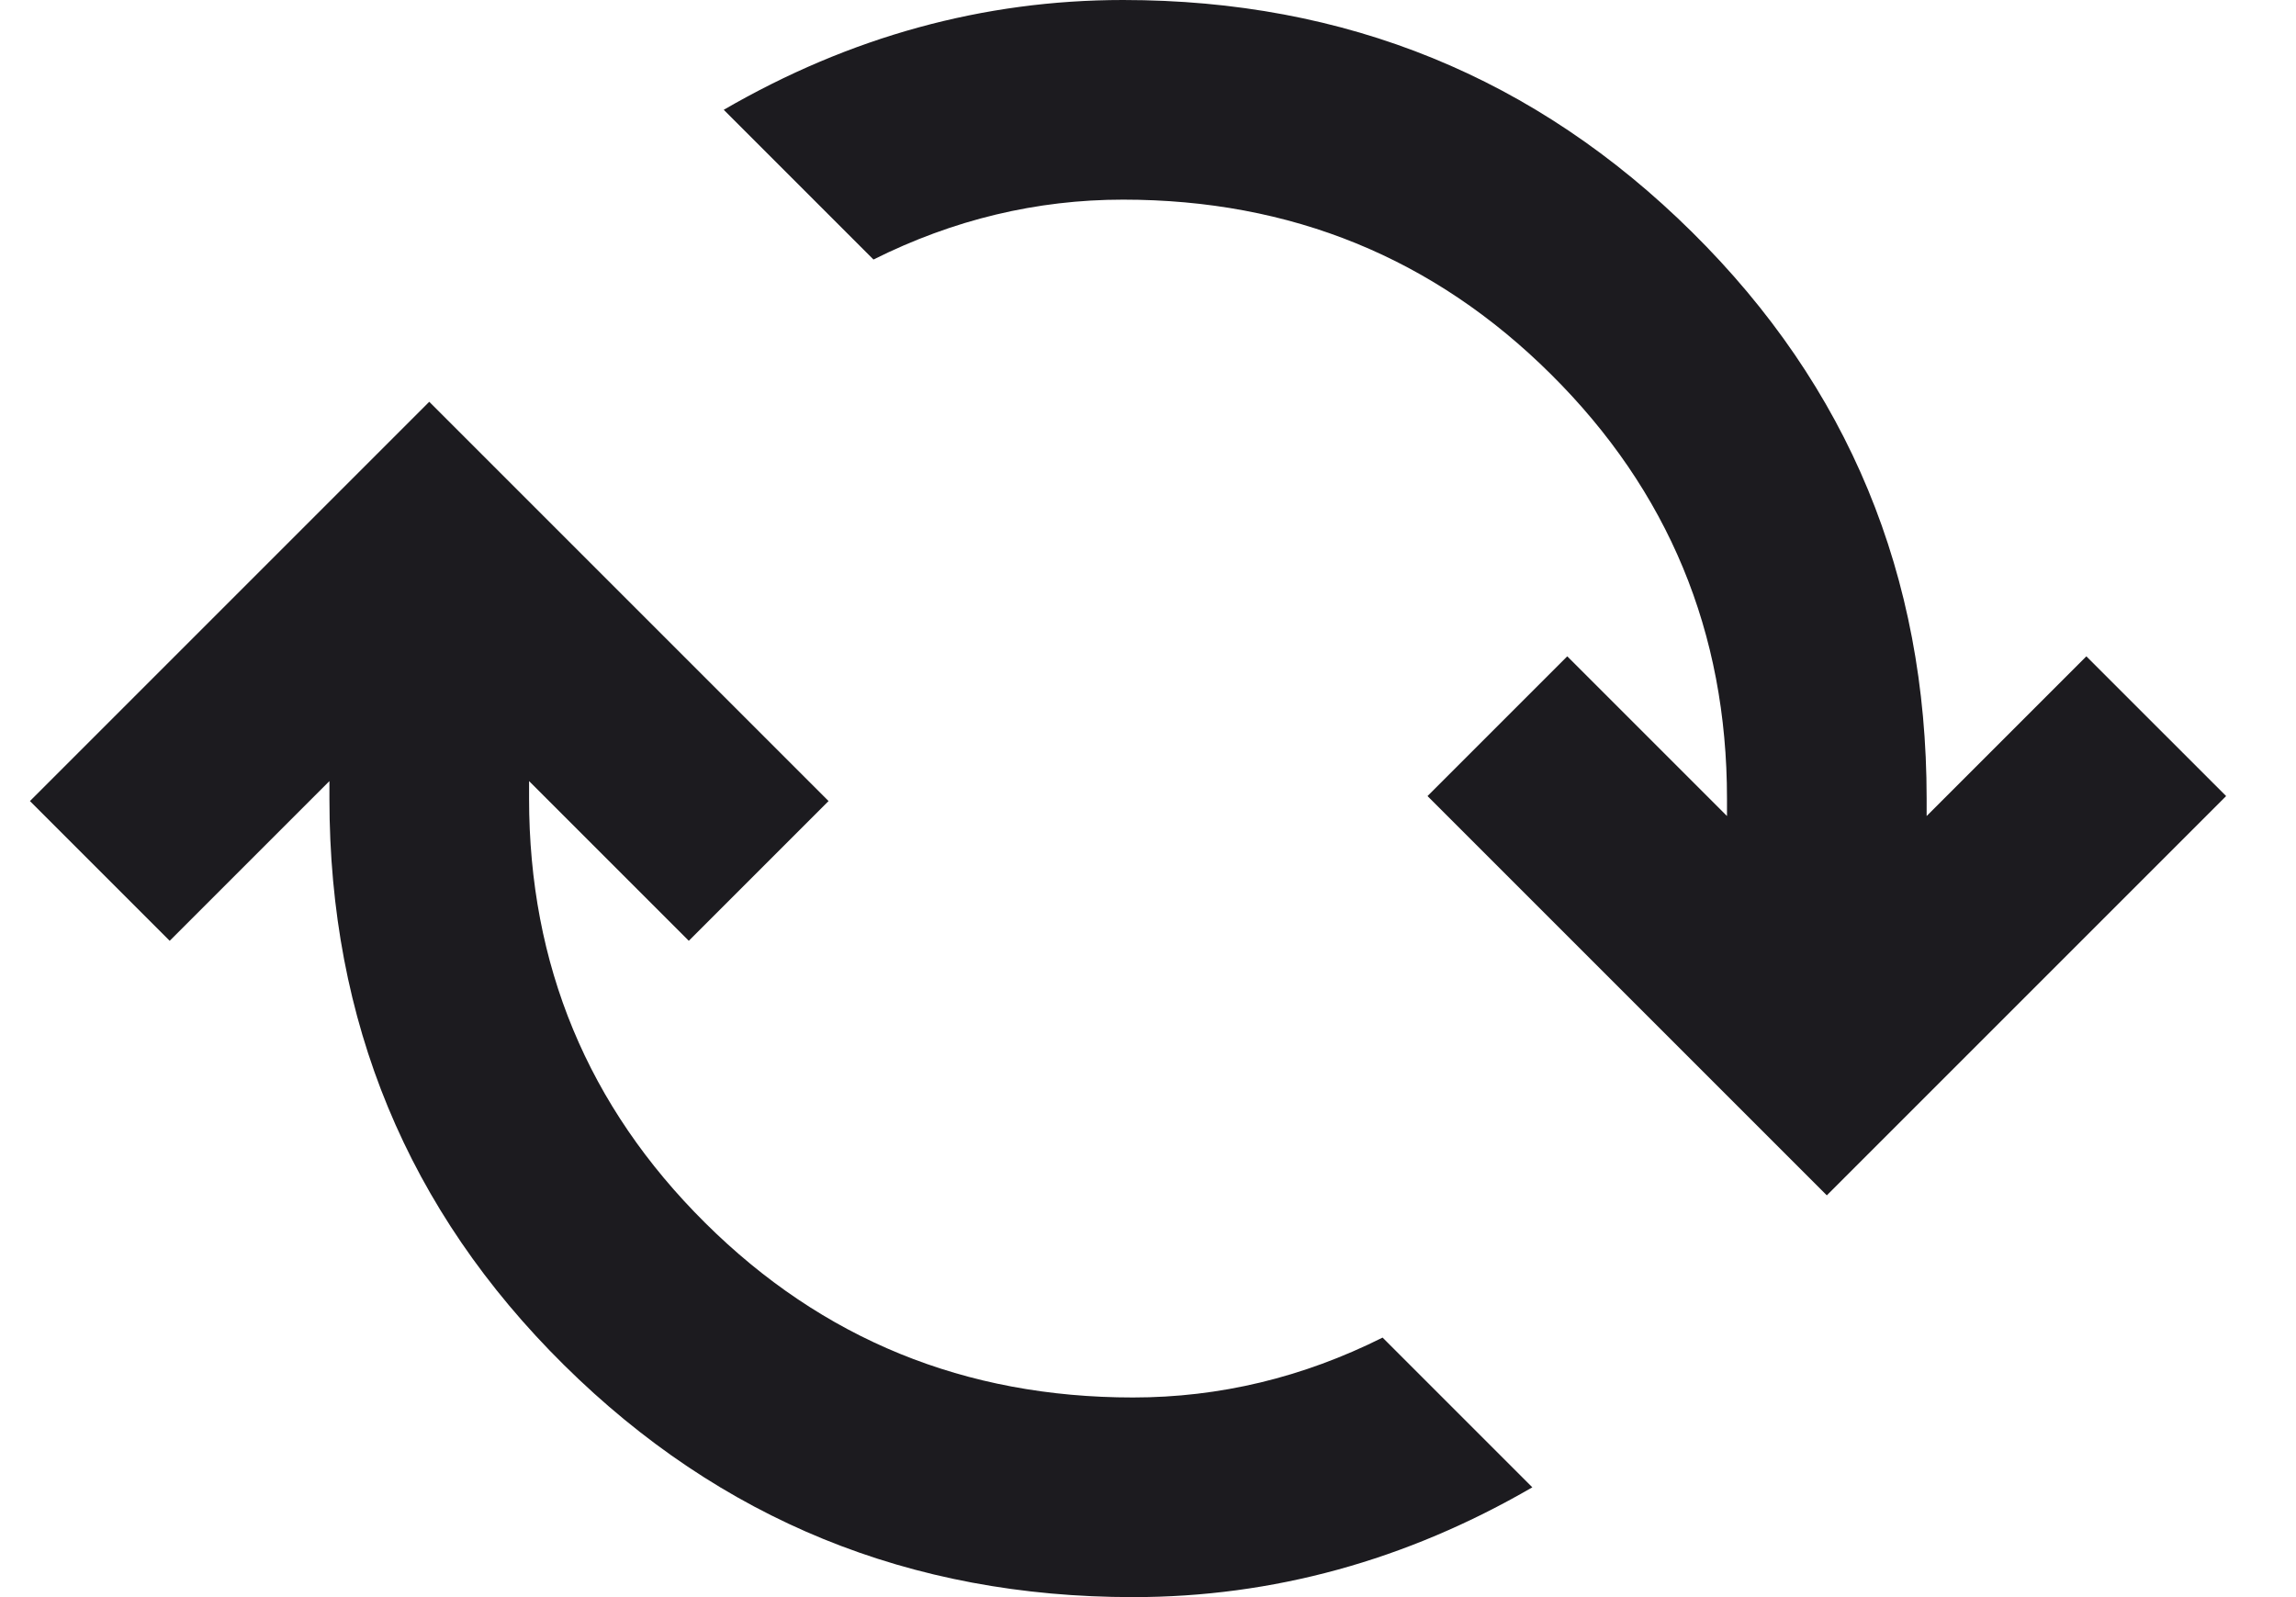 <svg width="23" height="16" viewBox="0 0 23 16" fill="none" xmlns="http://www.w3.org/2000/svg">
<path d="M11.35 16C9.117 16 7.217 15.225 5.65 13.675C4.083 12.125 3.3 10.233 3.3 8V7.825L1.7 9.425L0.3 8.025L4.3 4.025L8.3 8.025L6.9 9.425L5.3 7.825V8C5.3 9.667 5.888 11.083 7.063 12.25C8.238 13.417 9.667 14 11.35 14C11.783 14 12.208 13.95 12.625 13.85C13.042 13.75 13.45 13.6 13.85 13.4L15.35 14.9C14.717 15.267 14.067 15.542 13.4 15.725C12.733 15.908 12.05 16 11.35 16ZM18.3 11.975L14.3 7.975L15.7 6.575L17.3 8.175V8C17.3 6.333 16.712 4.917 15.537 3.75C14.363 2.583 12.933 2 11.25 2C10.817 2 10.392 2.05 9.975 2.15C9.558 2.25 9.15 2.4 8.75 2.6L7.25 1.1C7.883 0.733 8.533 0.458 9.2 0.275C9.867 0.092 10.55 0 11.25 0C13.483 0 15.383 0.775 16.95 2.325C18.517 3.875 19.3 5.767 19.3 8V8.175L20.9 6.575L22.3 7.975L18.3 11.975Z" fill="#1C1B1F"/>
</svg>
